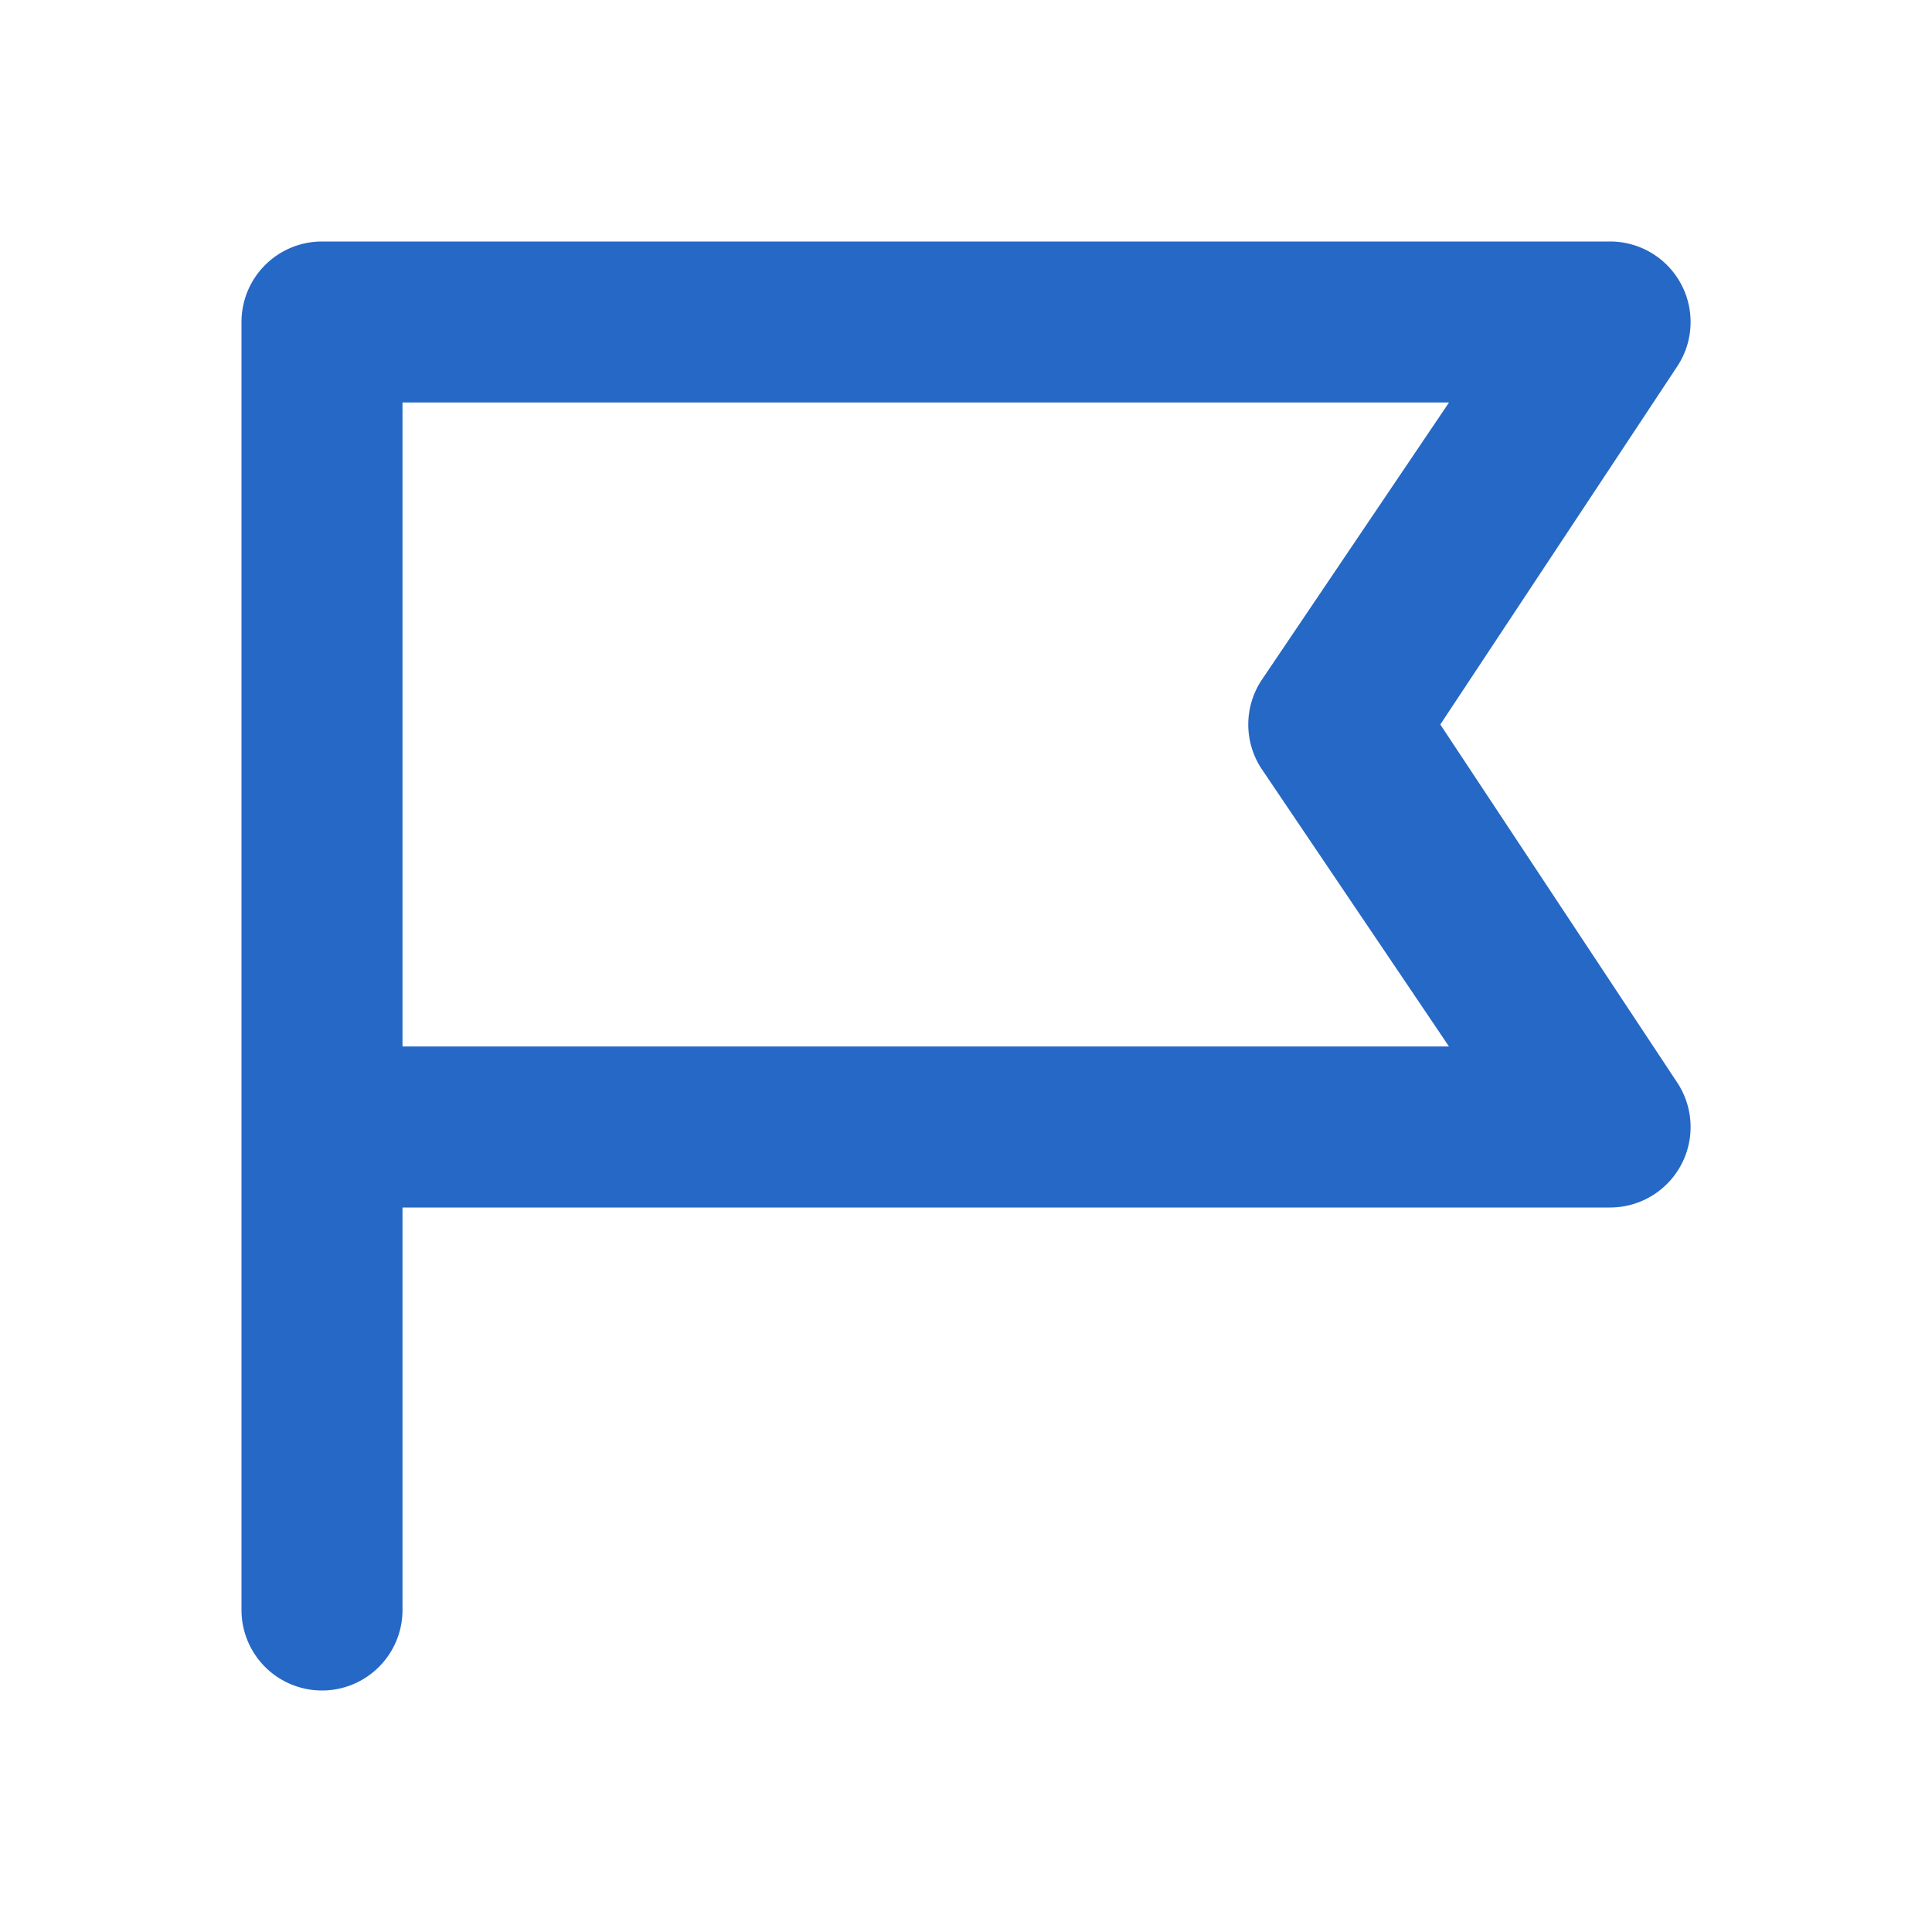 <svg xmlns="http://www.w3.org/2000/svg" fill="none" viewBox="0 0 24 24" class="acv-icon"><path fill="#2668C5" fill-rule="evenodd" d="M5 20v-5h15.001a1 1 0 0 0 .834-1.552L17.892 9l2.943-4.448A1 1 0 0 0 20.001 3H4a1 1 0 0 0-1 1v16a1 1 0 1 0 2 0ZM18 5H5v8h13l-2.322-3.44a1 1 0 0 1 0-1.12L18 5Z" clip-rule="evenodd"/></svg>